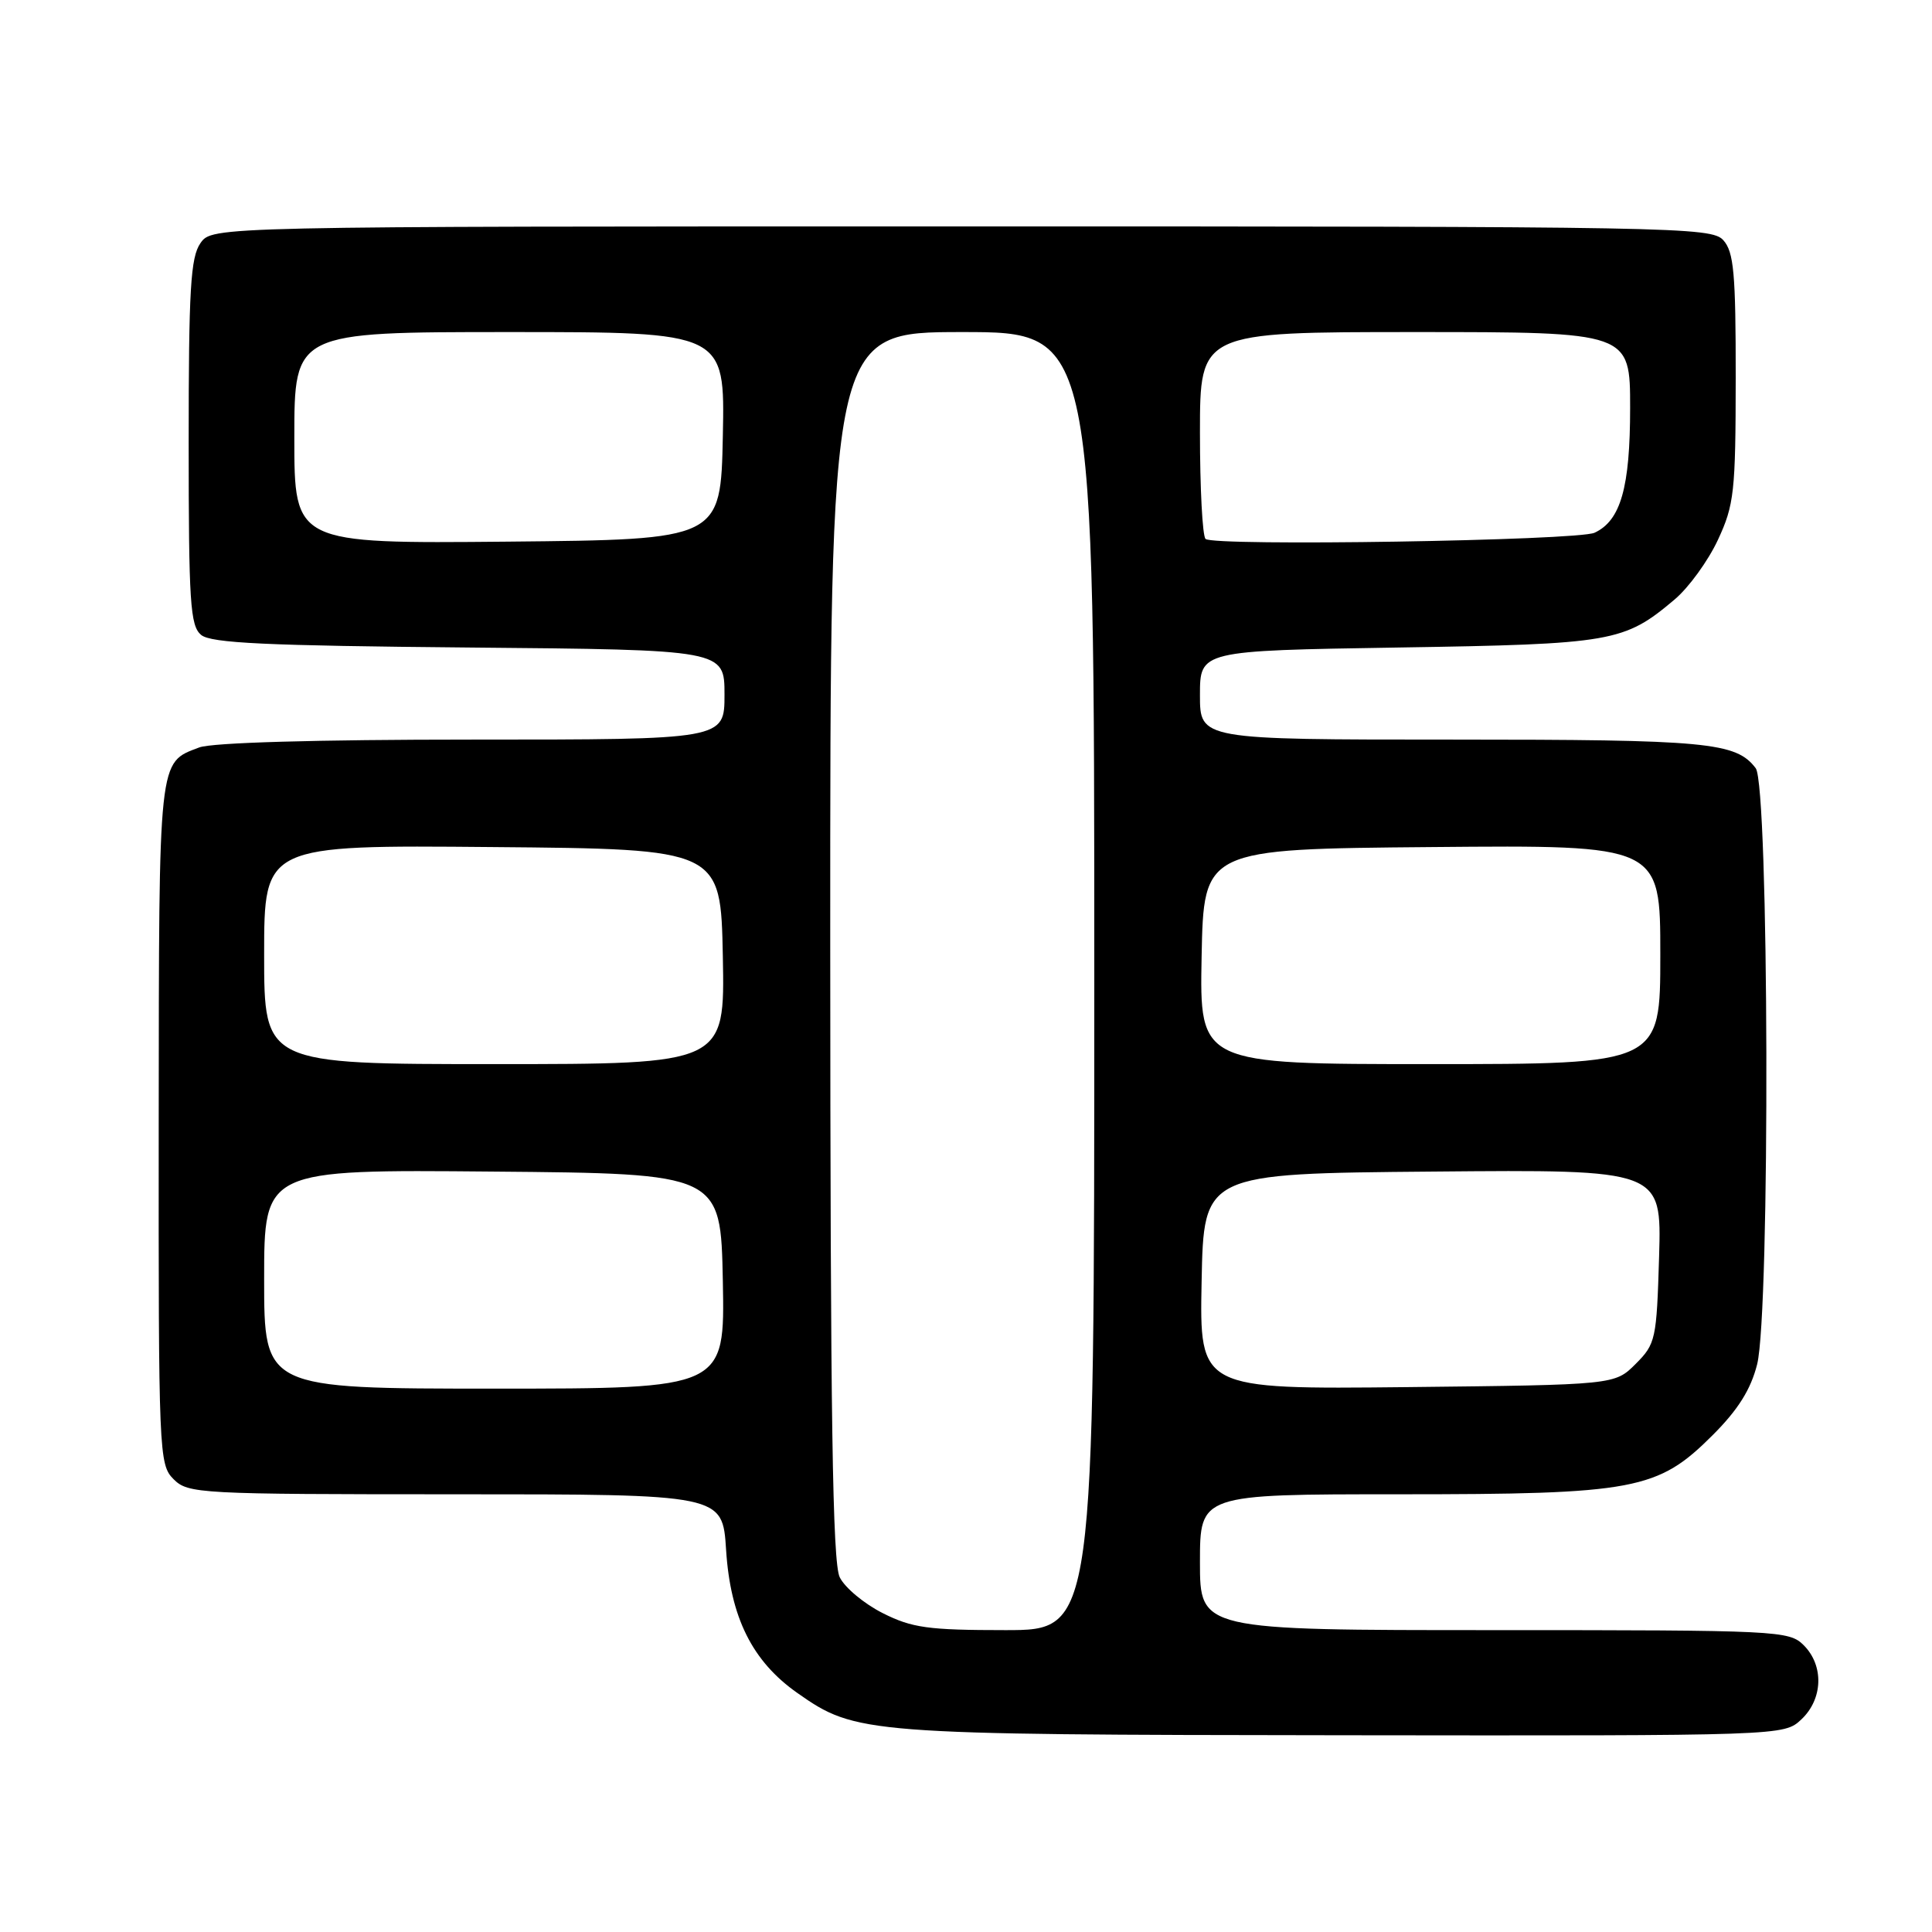 <?xml version="1.0" encoding="UTF-8" standalone="no"?>
<!DOCTYPE svg PUBLIC "-//W3C//DTD SVG 1.1//EN" "http://www.w3.org/Graphics/SVG/1.1/DTD/svg11.dtd" >
<svg xmlns="http://www.w3.org/2000/svg" xmlns:xlink="http://www.w3.org/1999/xlink" version="1.1" viewBox="0 0 256 256">
 <g >
 <path fill="currentColor"
d=" M 238.69 227.83 C 241.56 225.13 241.70 220.70 239.00 218.00 C 237.07 216.07 235.67 216.00 198.00 216.00 C 159.00 216.00 159.00 216.00 159.00 207.00 C 159.00 198.00 159.00 198.00 185.32 198.00 C 216.68 198.00 219.66 197.44 226.95 190.15 C 230.31 186.79 231.99 184.11 232.83 180.78 C 234.57 173.84 234.41 104.12 232.64 101.79 C 230.03 98.35 226.27 98.00 192.43 98.00 C 159.00 98.00 159.00 98.00 159.00 92.11 C 159.00 86.22 159.00 86.22 185.25 85.80 C 213.68 85.35 215.20 85.09 221.89 79.44 C 223.76 77.87 226.34 74.31 227.63 71.54 C 229.79 66.90 229.98 65.20 229.99 50.08 C 230.00 36.19 229.74 33.38 228.35 31.83 C 226.76 30.08 222.32 30.00 127.40 30.00 C 28.11 30.00 28.11 30.00 26.56 32.22 C 25.25 34.09 25.00 38.36 25.00 58.60 C 25.00 79.84 25.20 82.92 26.65 84.13 C 27.96 85.22 35.27 85.56 62.15 85.80 C 96.00 86.10 96.00 86.10 96.00 92.05 C 96.00 98.00 96.00 98.00 62.57 98.00 C 41.85 98.00 28.09 98.40 26.40 99.04 C 20.94 101.11 21.07 99.99 21.03 148.75 C 21.00 192.69 21.06 194.06 23.00 196.00 C 24.92 197.92 26.33 198.00 60.37 198.00 C 95.74 198.00 95.74 198.00 96.21 205.35 C 96.78 214.32 99.68 220.14 105.67 224.34 C 113.41 229.77 114.52 229.86 177.94 229.93 C 236.37 230.00 236.37 230.00 238.69 227.83 Z  M 116.97 213.75 C 114.51 212.51 111.95 210.38 111.27 209.00 C 110.31 207.07 110.03 187.82 110.01 125.25 C 110.00 44.00 110.00 44.00 127.50 44.00 C 145.00 44.00 145.00 44.00 145.00 130.00 C 145.00 216.00 145.00 216.00 133.21 216.00 C 122.97 216.00 120.84 215.70 116.97 213.75 Z  M 35.00 169.49 C 35.00 154.97 35.00 154.97 65.25 155.24 C 95.50 155.50 95.50 155.50 95.78 169.75 C 96.05 184.00 96.05 184.00 65.53 184.00 C 35.00 184.00 35.00 184.00 35.00 169.49 Z  M 159.22 169.80 C 159.50 155.50 159.50 155.50 189.84 155.24 C 220.17 154.97 220.17 154.97 219.84 166.47 C 219.51 177.49 219.39 178.07 216.73 180.73 C 213.96 183.50 213.96 183.50 186.45 183.80 C 158.94 184.09 158.94 184.09 159.22 169.80 Z  M 35.00 126.49 C 35.00 111.97 35.00 111.97 65.25 112.24 C 95.50 112.50 95.50 112.50 95.78 126.75 C 96.05 141.00 96.05 141.00 65.53 141.00 C 35.00 141.00 35.00 141.00 35.00 126.49 Z  M 159.22 126.75 C 159.50 112.50 159.50 112.50 189.75 112.24 C 220.00 111.97 220.00 111.97 220.00 126.49 C 220.00 141.00 220.00 141.00 189.47 141.00 C 158.95 141.00 158.95 141.00 159.22 126.75 Z  M 39.00 58.02 C 39.00 44.00 39.00 44.00 67.53 44.00 C 96.06 44.00 96.06 44.00 95.78 57.75 C 95.50 71.50 95.50 71.50 67.25 71.77 C 39.00 72.03 39.00 72.03 39.00 58.02 Z  M 159.74 71.41 C 159.33 71.00 159.00 64.67 159.00 57.33 C 159.00 44.00 159.00 44.00 187.50 44.00 C 216.00 44.00 216.00 44.00 216.00 54.05 C 216.00 64.60 214.75 68.98 211.29 70.59 C 209.02 71.64 160.74 72.41 159.74 71.41 Z "/>
</g>
</svg>